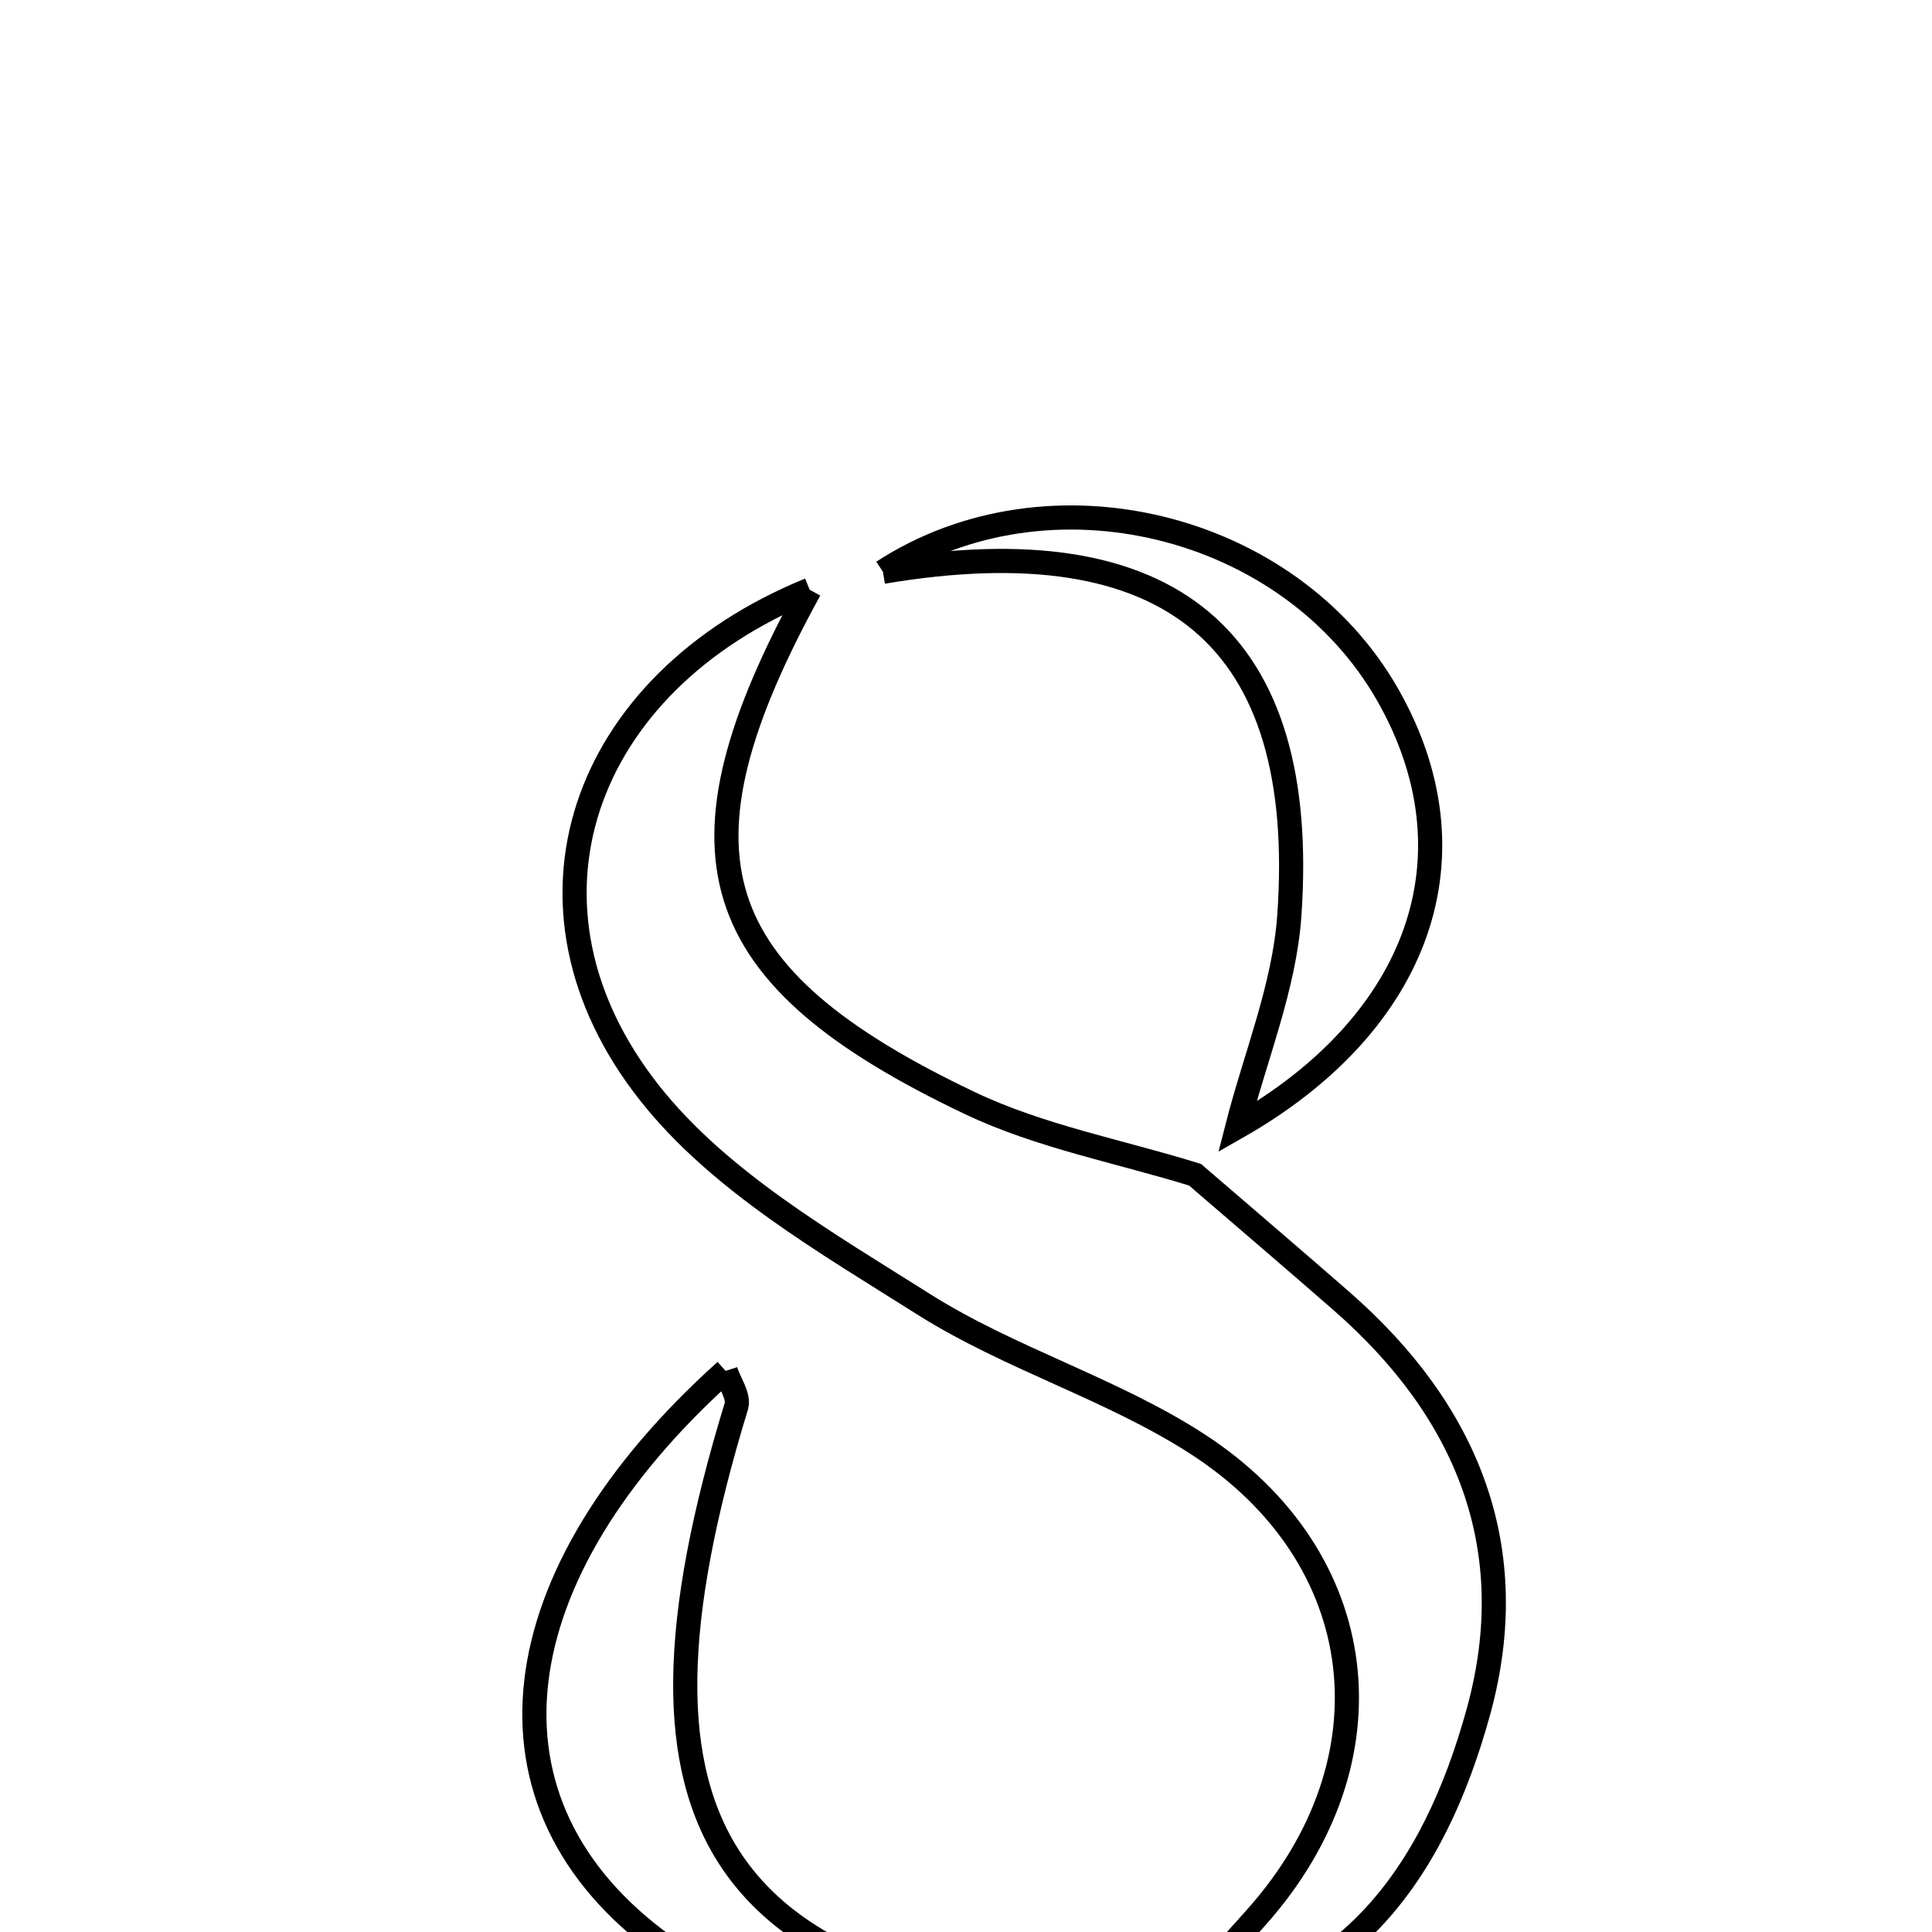 <svg xmlns="http://www.w3.org/2000/svg" viewBox="0.0 0.0 24.0 24.0" height="200px" width="200px"><path fill="none" stroke="black" stroke-width=".3" stroke-opacity="1.0"  filling="0" d="M10.968 7.103 C13.023 5.765 16.014 6.492 17.235 8.625 C18.373 10.616 17.65 12.701 15.37 14.0 C15.593 13.127 15.953 12.264 16.016 11.38 C16.261 7.923 14.541 6.5 10.968 7.103"></path>
<path fill="none" stroke="black" stroke-width=".3" stroke-opacity="1.0"  filling="0" d="M10.058 7.326 C8.268 10.586 8.721 12.121 12.05 13.704 C12.925 14.12 13.911 14.303 14.845 14.593 C15.452 15.116 16.062 15.636 16.665 16.163 C18.228 17.528 18.923 19.232 18.367 21.258 C17.811 23.282 16.71 24.856 14.367 25.058 L14.414 25.115 C14.817 24.678 15.227 24.247 15.62 23.802 C17.332 21.868 17.054 19.349 14.873 17.937 C13.811 17.25 12.545 16.879 11.474 16.202 C10.263 15.437 8.934 14.672 8.071 13.58 C6.236 11.26 7.215 8.487 10.058 7.326"></path>
<path fill="none" stroke="black" stroke-width=".3" stroke-opacity="1.0"  filling="0" d="M9.014 17.03 C9.062 17.177 9.184 17.347 9.147 17.469 C7.528 22.763 8.908 24.771 14.414 25.115 L14.366 25.059 C12.119 26.207 10.049 25.47 8.248 24.17 C5.815 22.414 6.195 19.563 9.014 17.03"></path></svg>